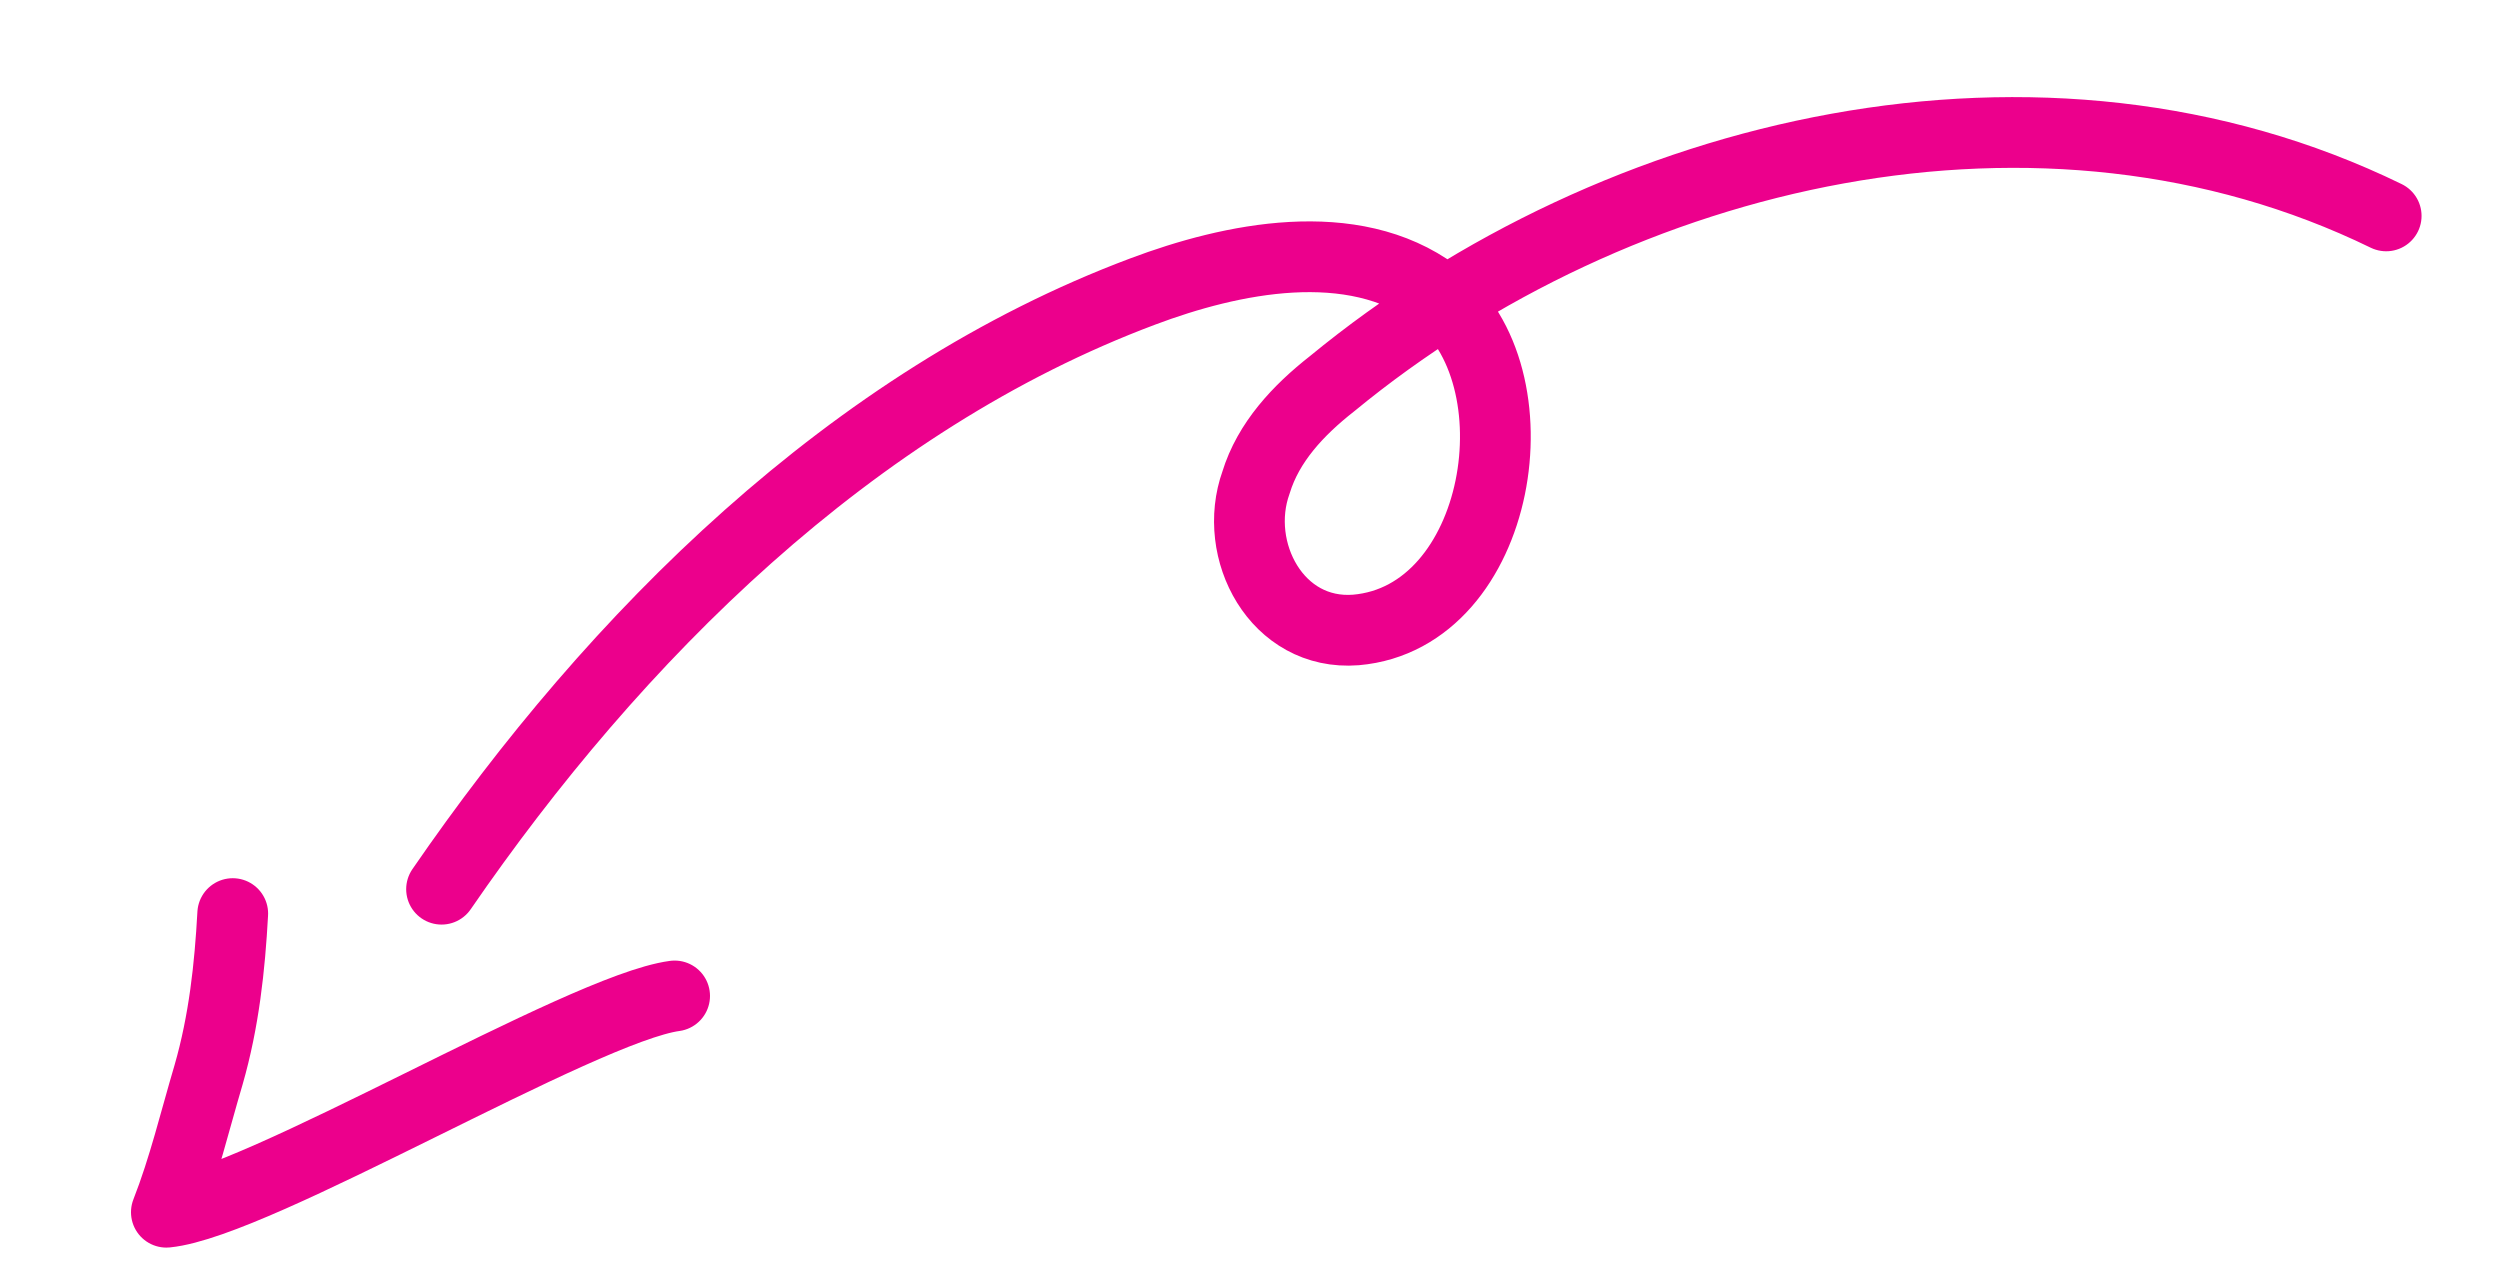 <svg width="53" height="27" viewBox="0 0 53 27" fill="none" xmlns="http://www.w3.org/2000/svg">
<path d="M9.361 18.851C13.041 13.499 18.053 8.493 24.226 6.18C26.102 5.474 28.675 4.933 30.43 6.233C32.676 7.945 31.845 13.085 28.747 13.355C27.066 13.488 26.111 11.669 26.628 10.228C26.889 9.376 27.52 8.699 28.242 8.133C34.312 3.141 43.297 1.022 50.587 4.577" stroke="#EC008C" stroke-width="1.5" stroke-miterlimit="10" stroke-linecap="round" stroke-linejoin="round"/>
<path d="M14.302 21.114C12.324 21.383 5.458 25.508 3.527 25.699C3.897 24.755 4.128 23.777 4.422 22.785C4.748 21.653 4.872 20.503 4.934 19.368" stroke="#EC008C" stroke-width="1.5" stroke-miterlimit="10" stroke-linecap="round" stroke-linejoin="round"/>
</svg>

